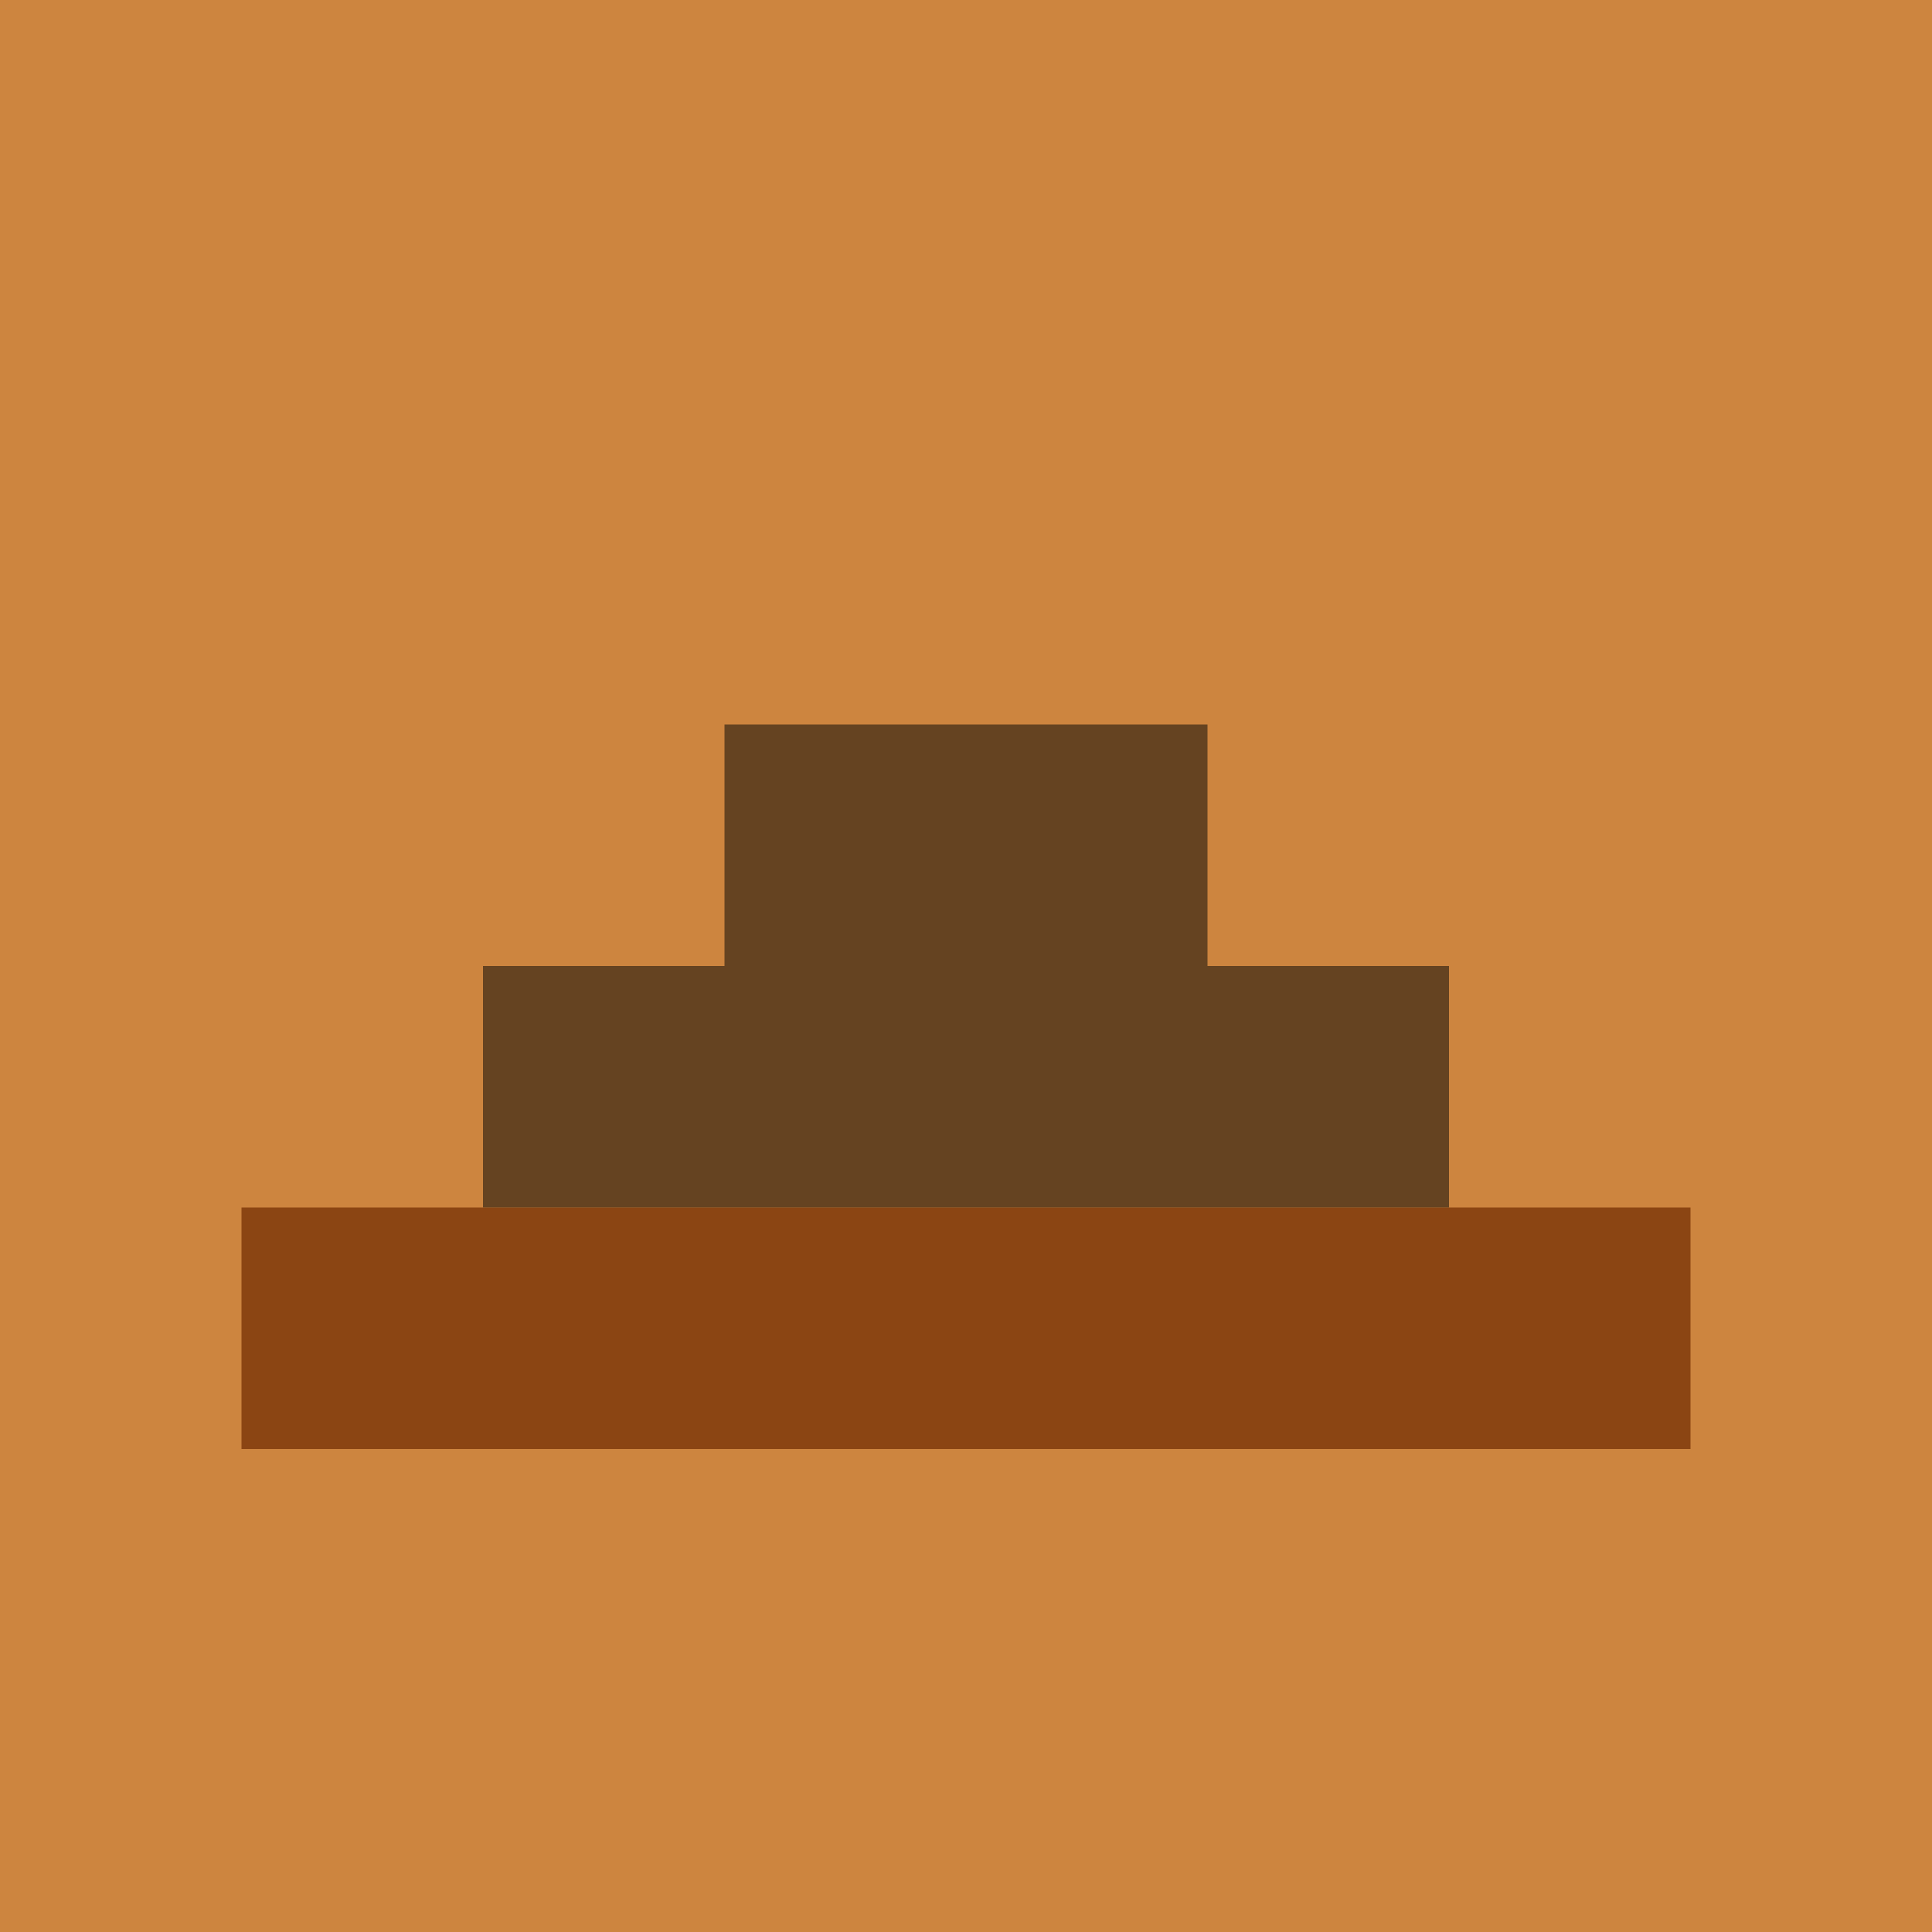 <?xml version="1.0" encoding="UTF-8"?>
<svg viewBox="0 0 64 64" xmlns="http://www.w3.org/2000/svg">
  <rect width="64" height="64" fill="#CD853F"/>
  <path d="M8 40h48v8H8z" fill="#8B4513"/>
  <path d="M16 40V32h32v8M24 32V24h16v8" fill="#654321"/>
</svg> 